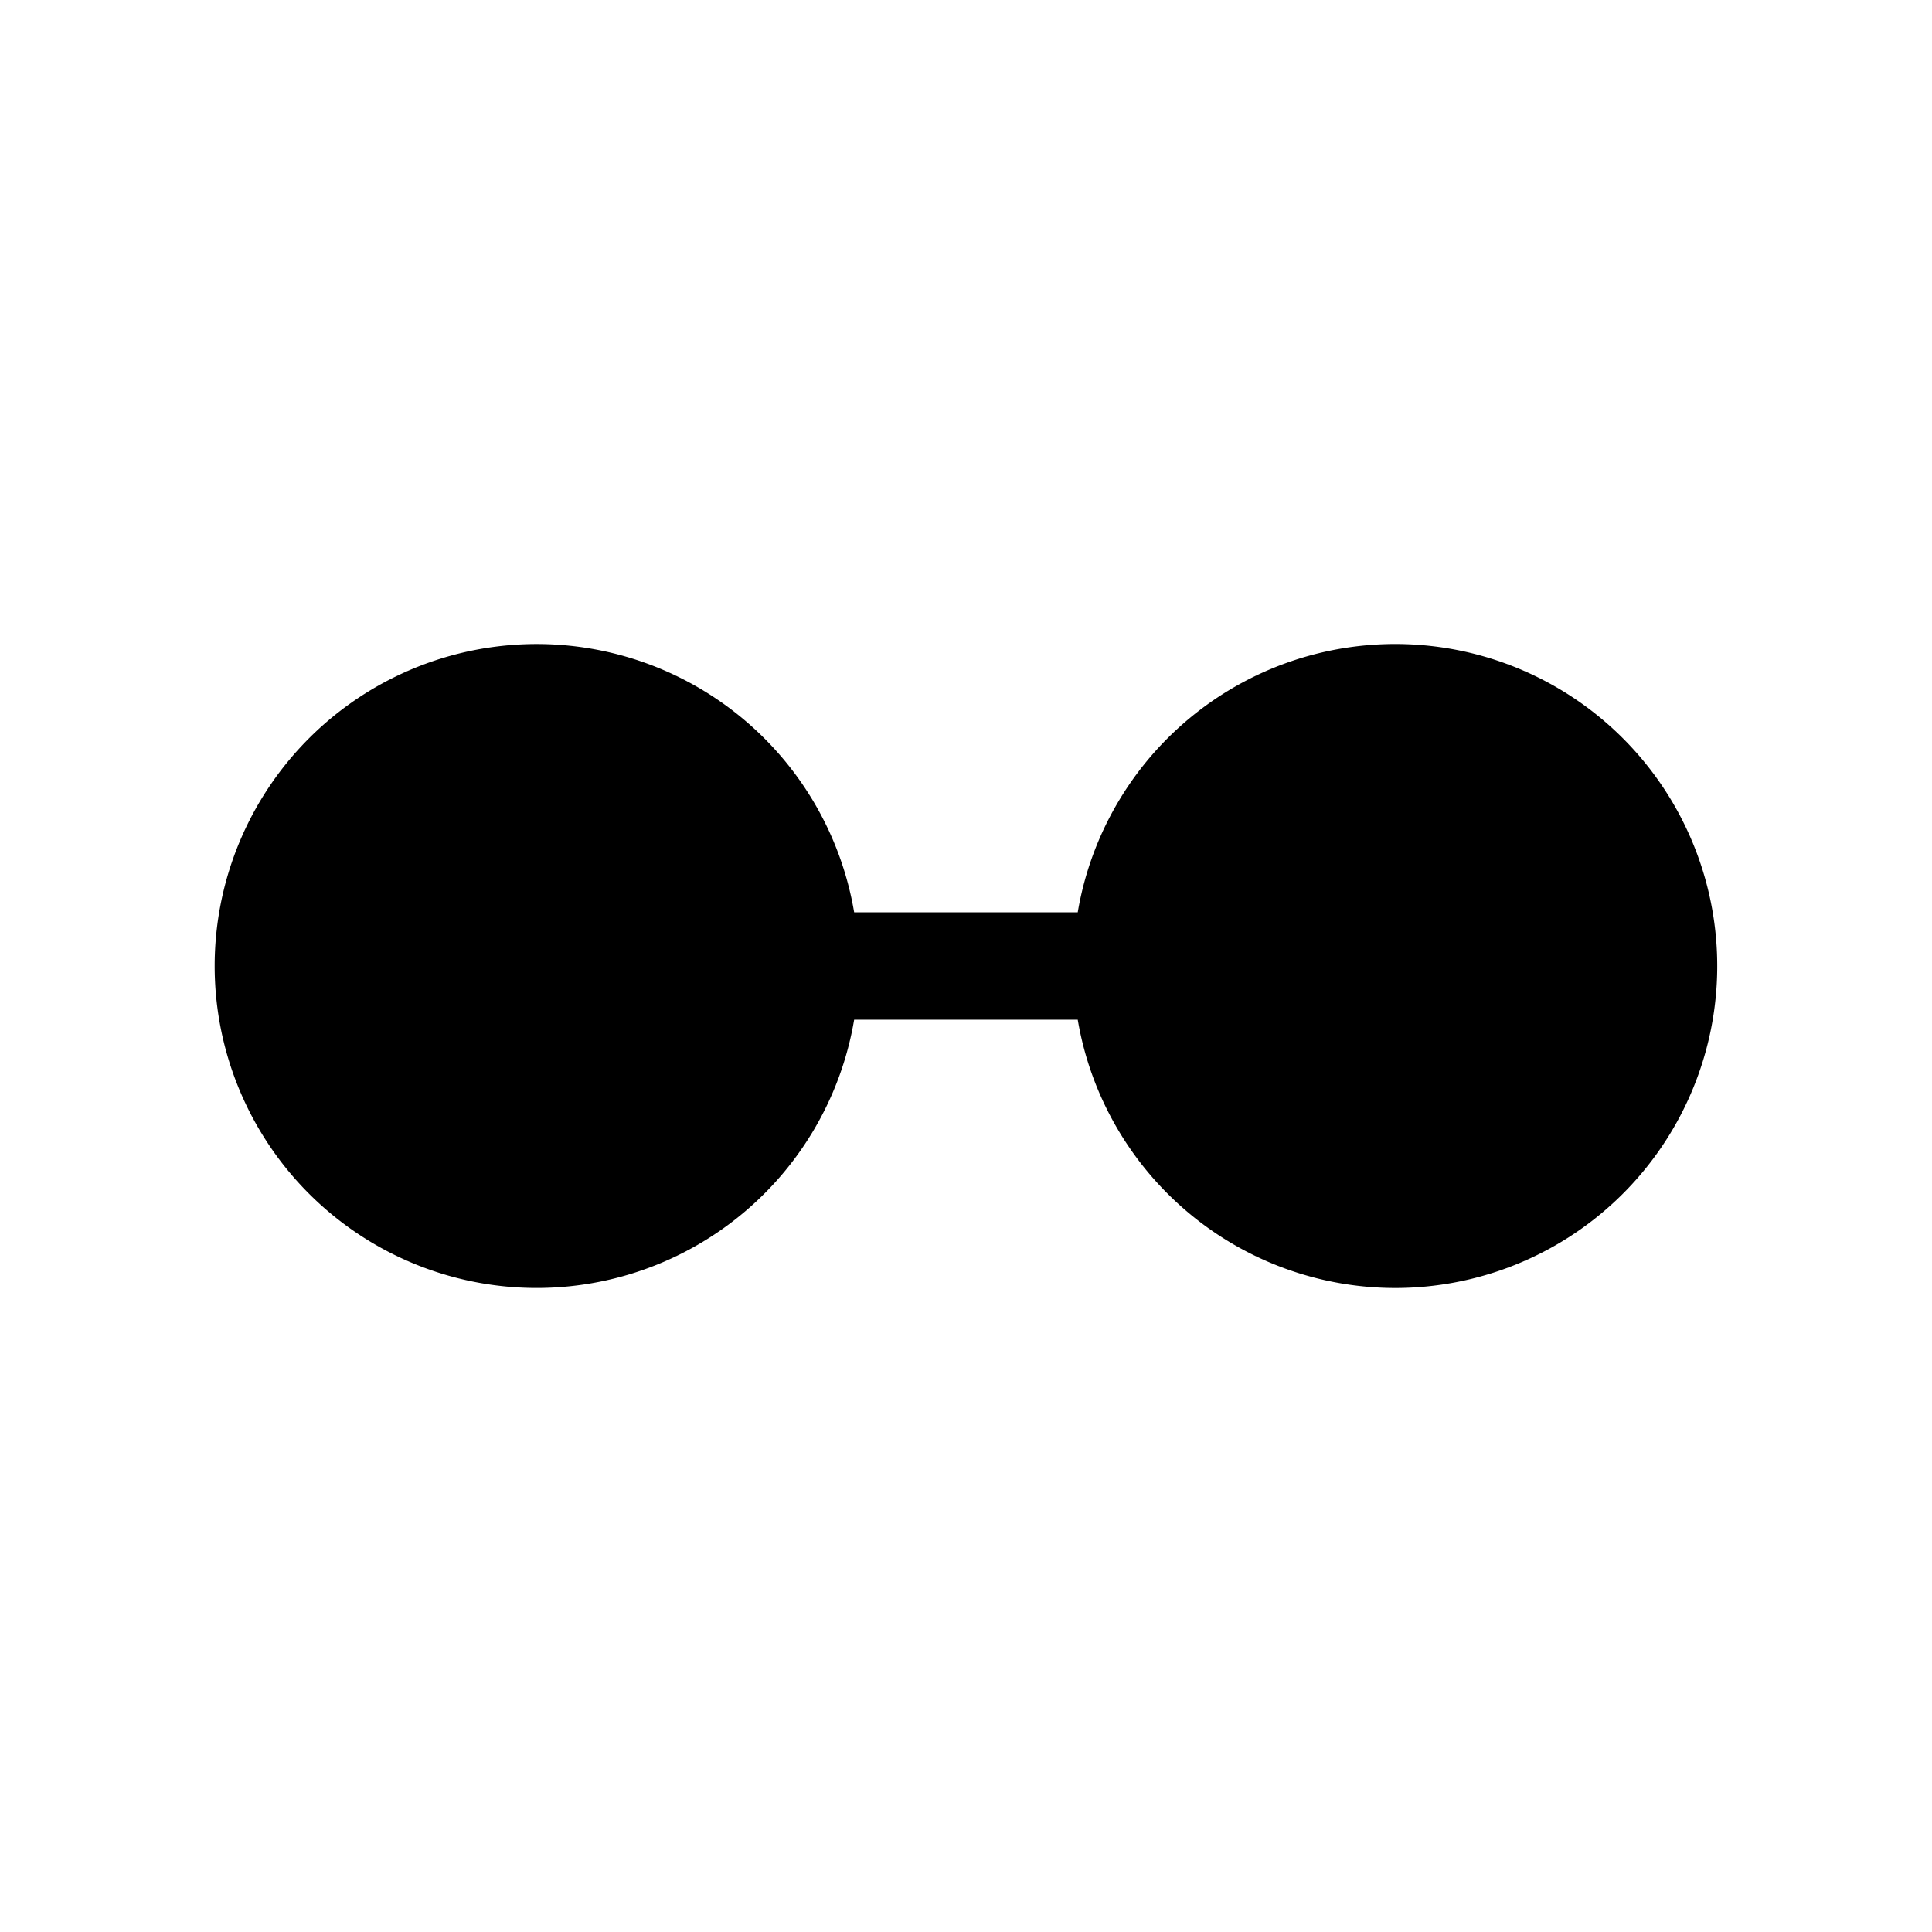 <svg xmlns="http://www.w3.org/2000/svg" viewBox="0 0 18 18"><path clip-rule="evenodd" d="M2 9a3 3 0 015.958-.5h2.083A3 3 0 1113 12a3.002 3.002 0 01-2.959-2.5H7.958A3 3 0 012 9z" fill="currentColor" fill-rule="evenodd" stroke="none"></path></svg>
